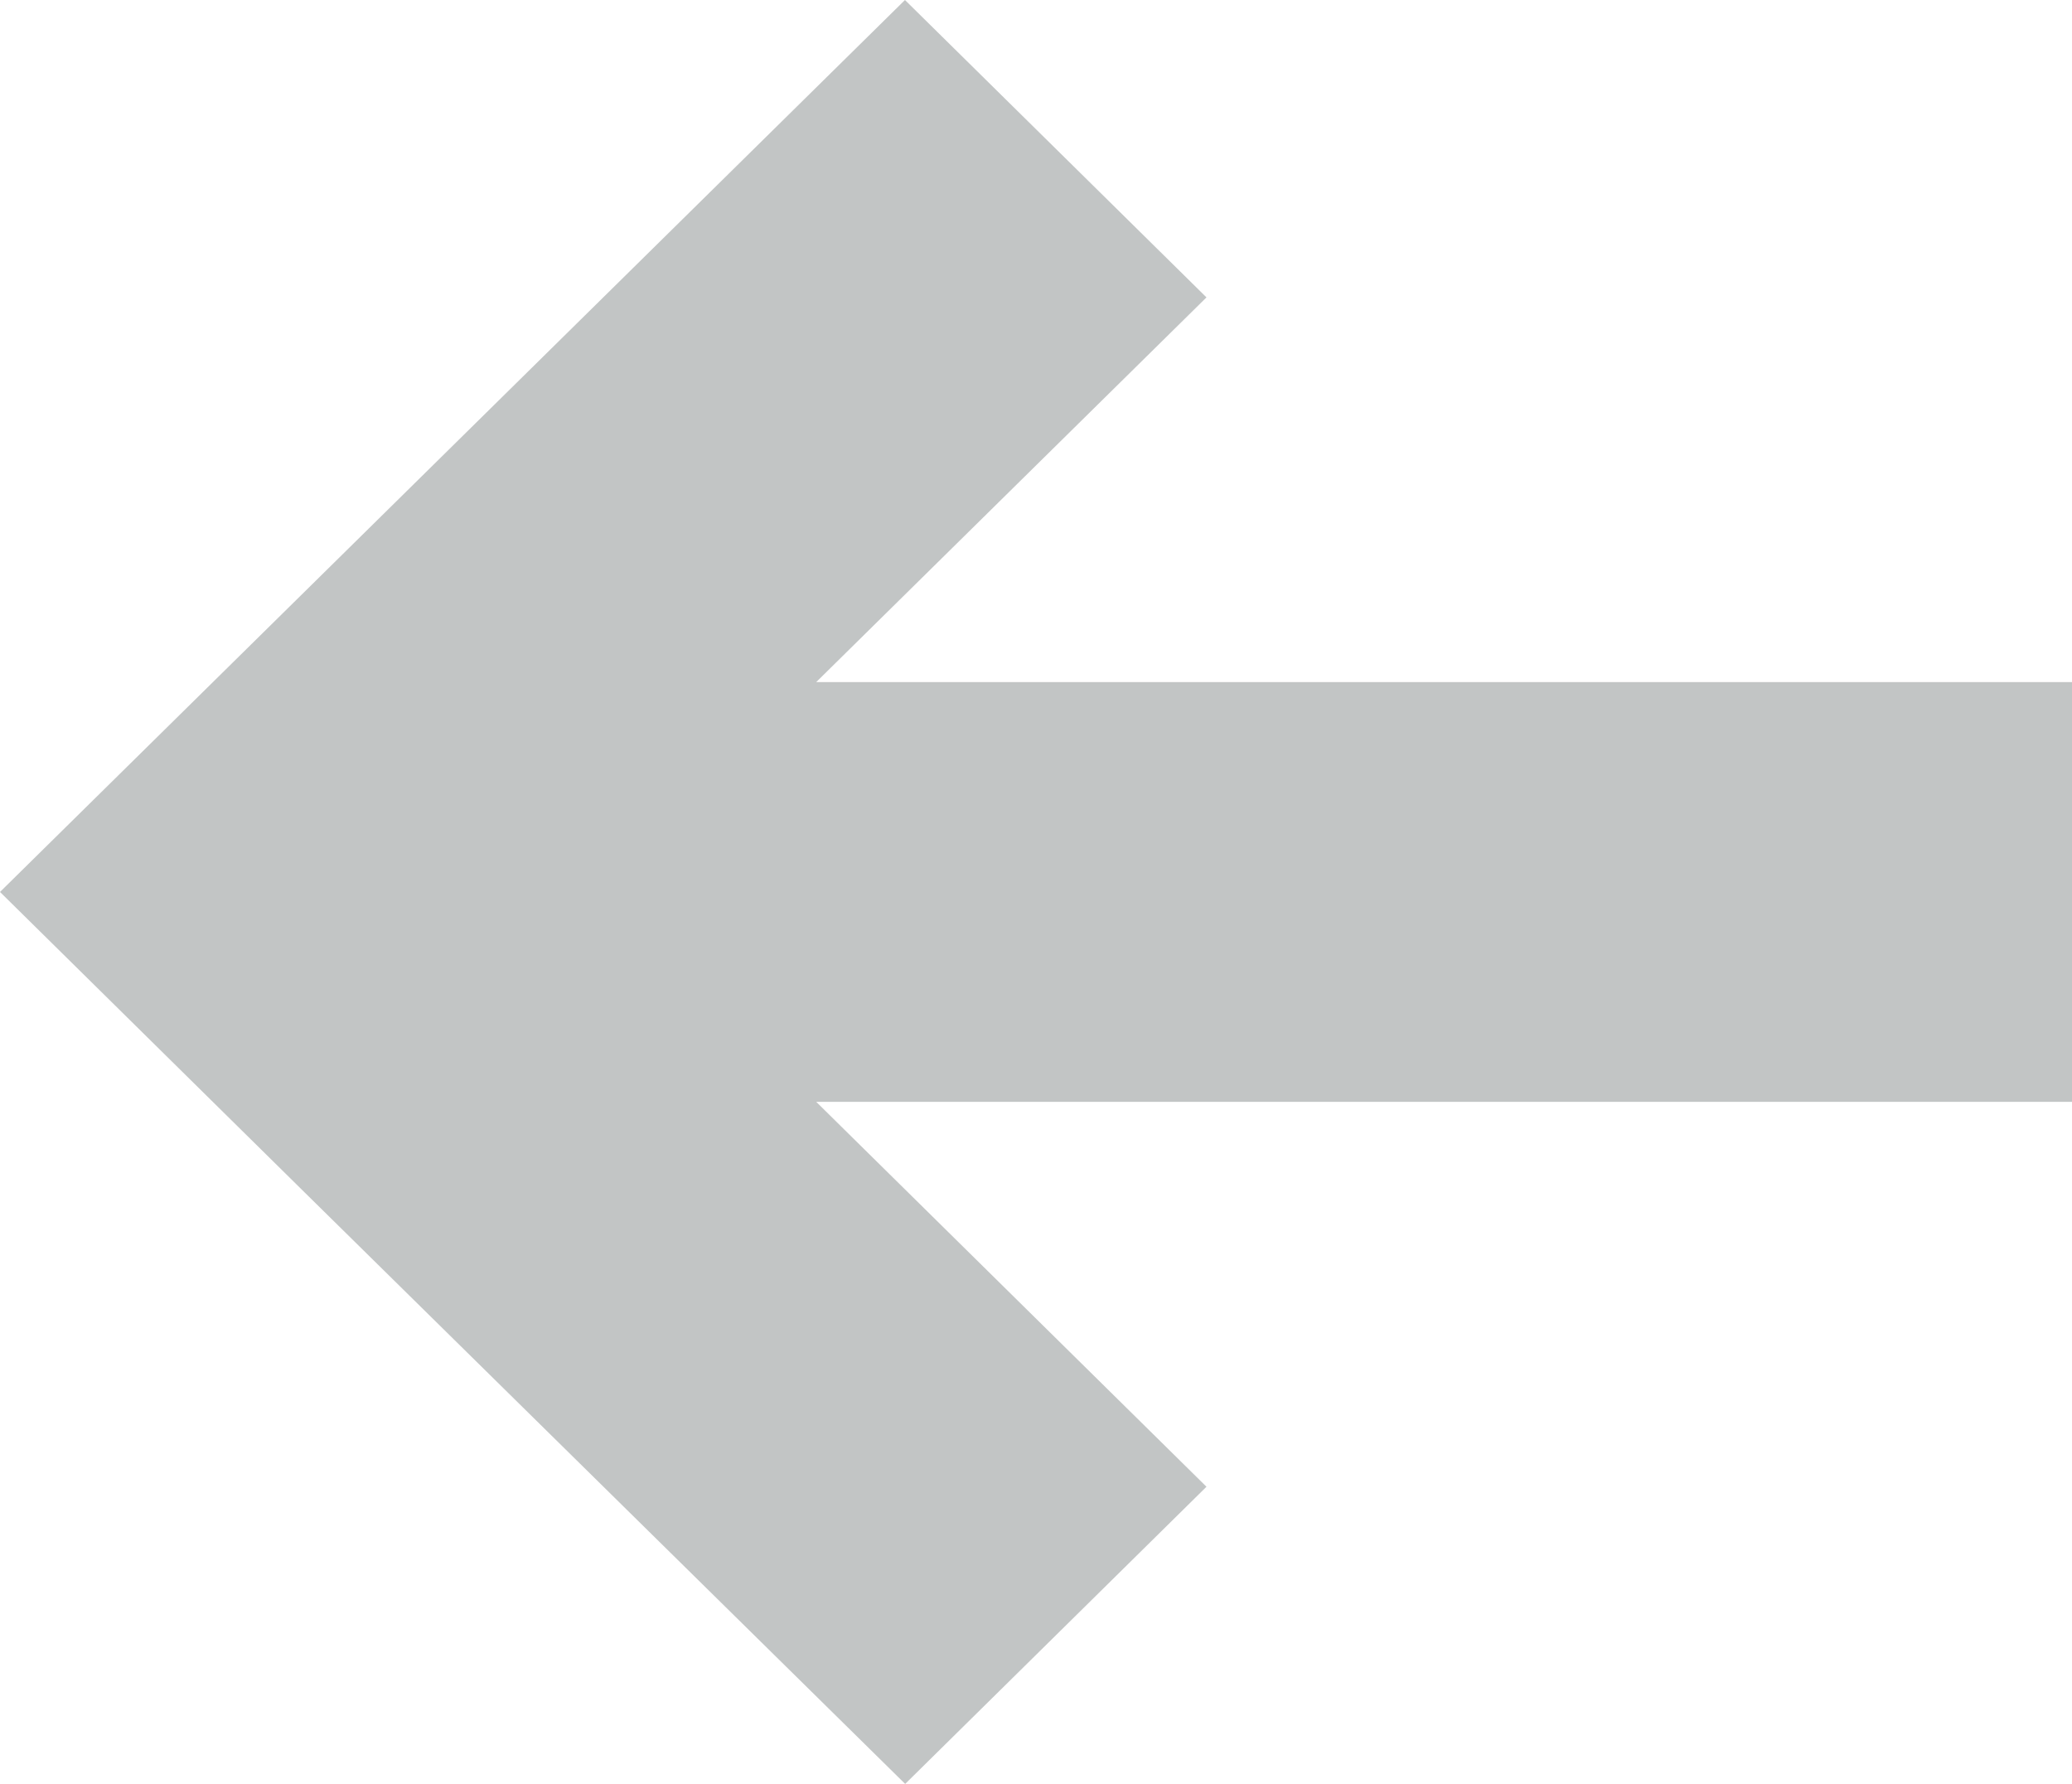 <svg xmlns="http://www.w3.org/2000/svg" width="9.875" height="8.501" viewBox="0 0 9.875 8.501"><path d="M9.875 5.25H3.89l1.86 1.834L4.314 8.5 1.438 5.668 0 4.25l1.438-1.417L4.313 0 5.75 1.417 3.89 3.25h5.985v2z" fill-rule="evenodd" clip-rule="evenodd" fill="#C2C5C5"/></svg>